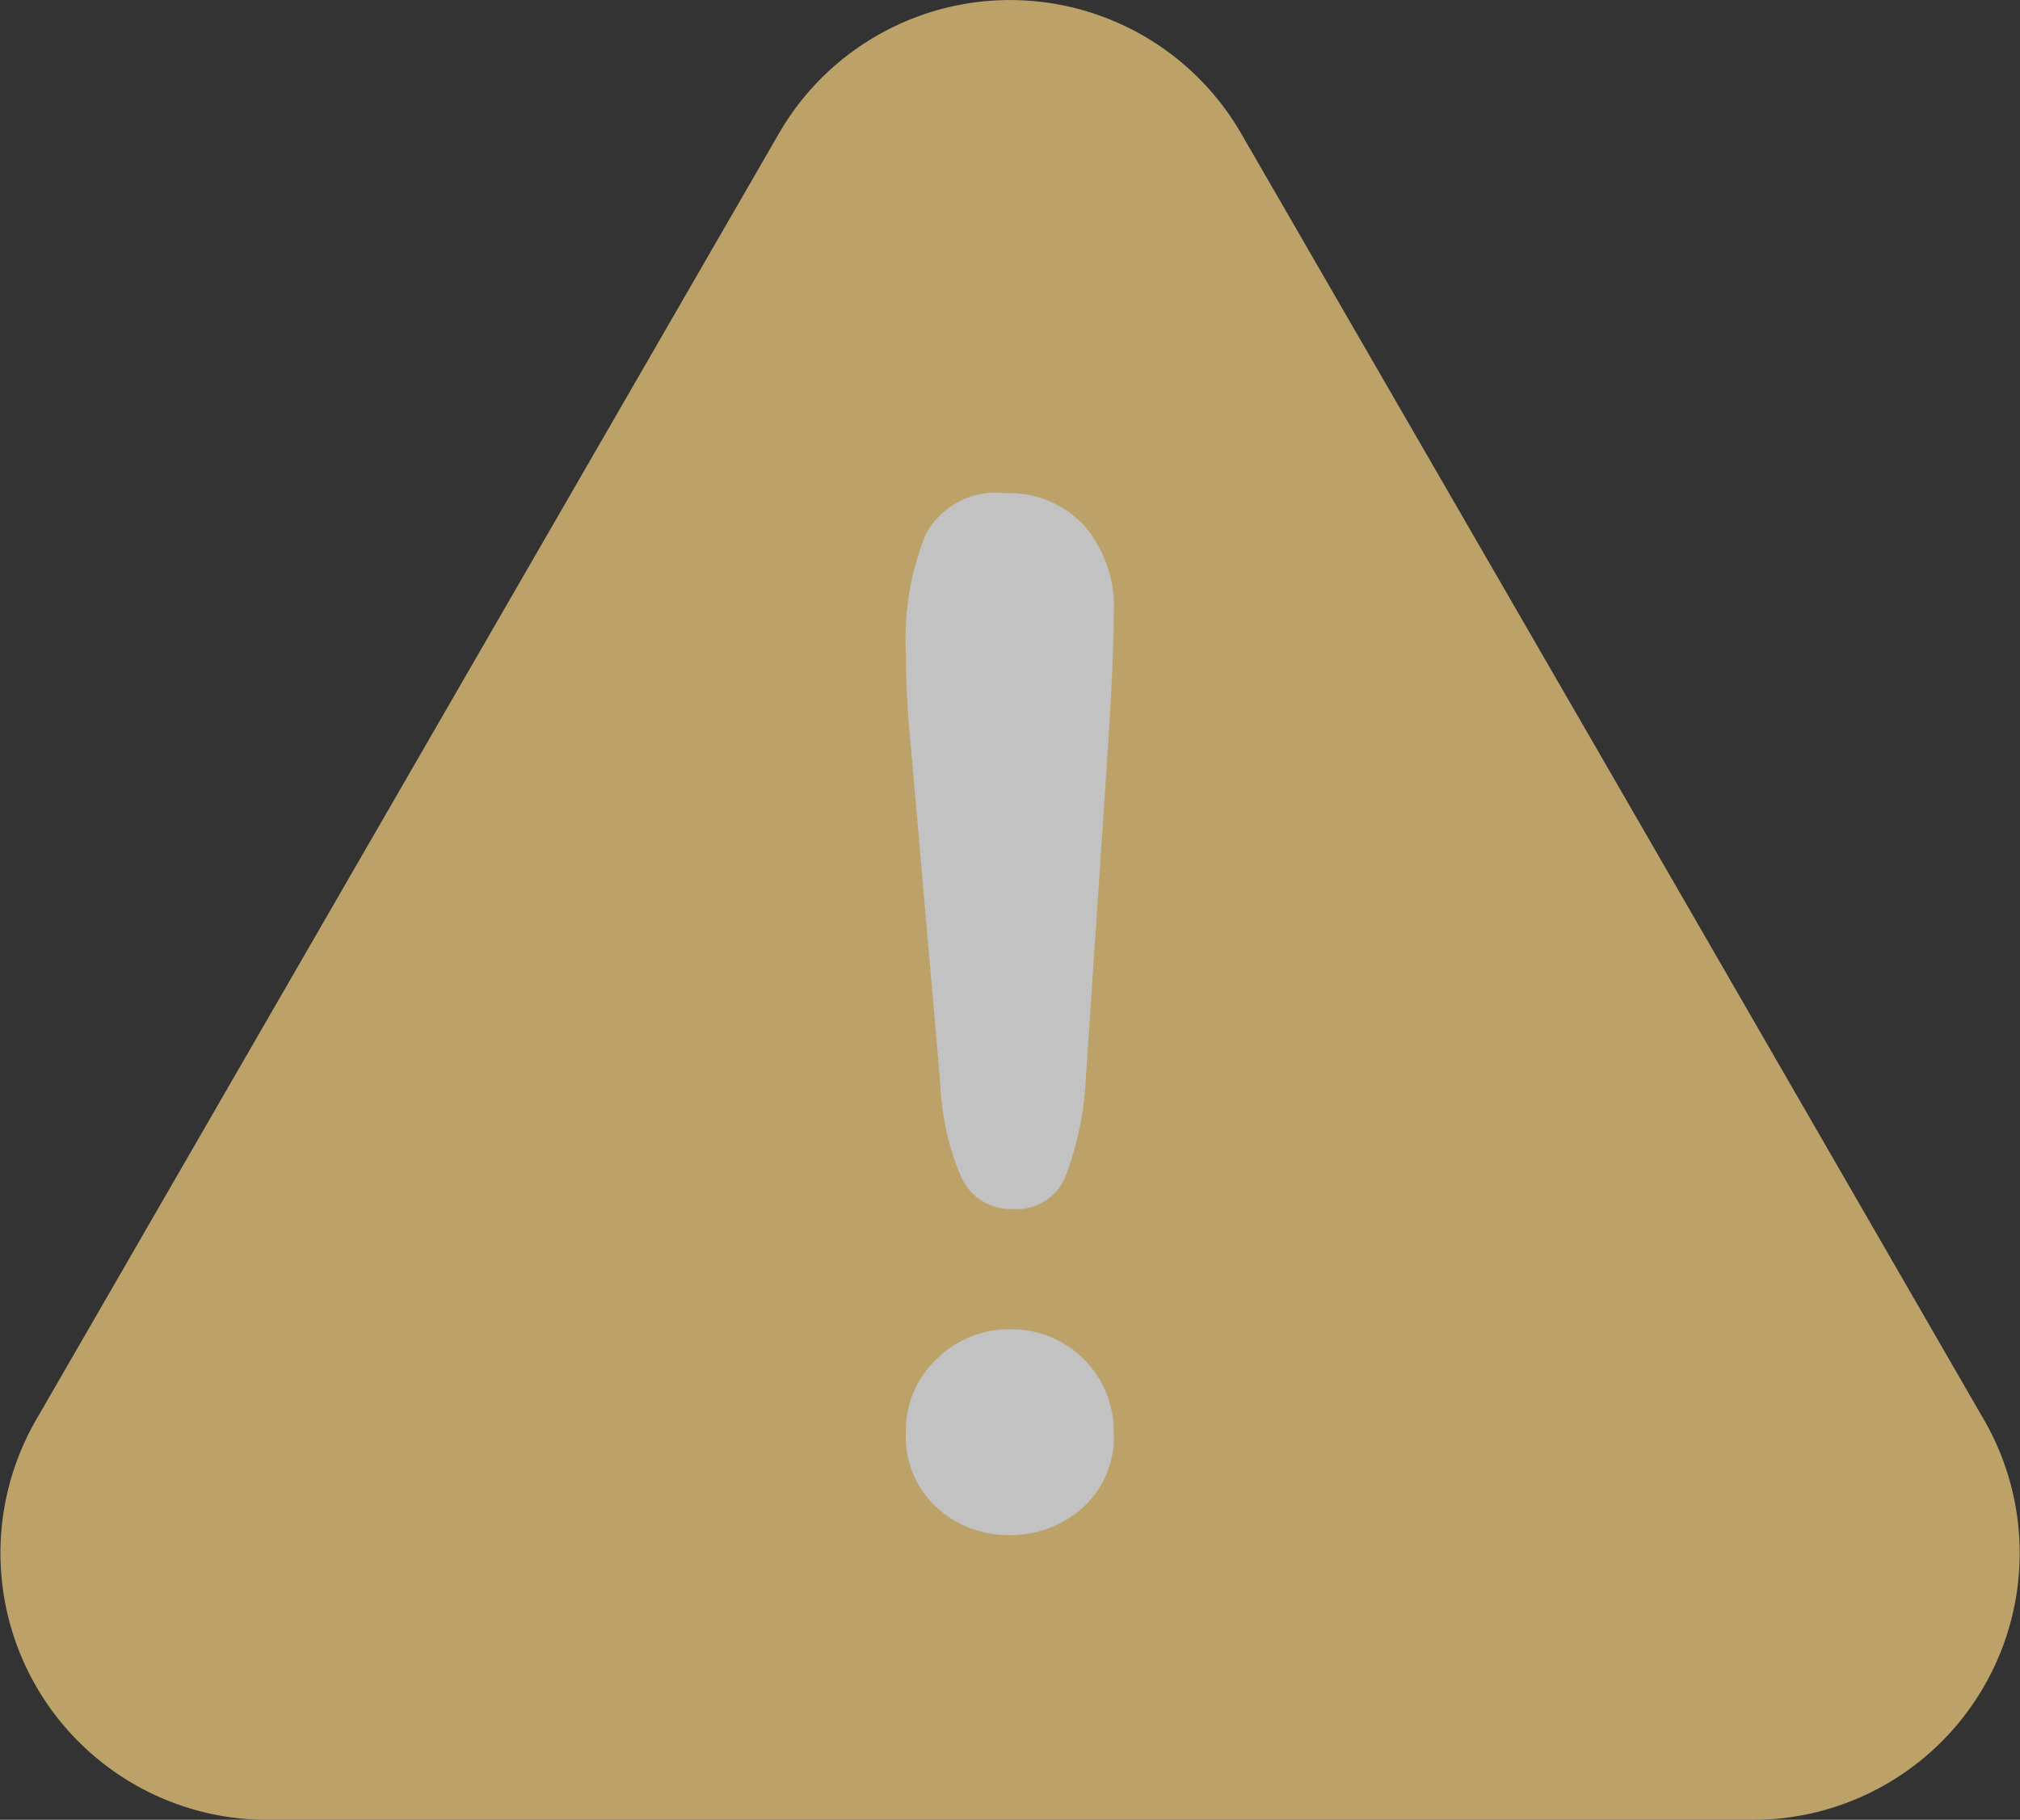 <svg xmlns="http://www.w3.org/2000/svg" width="55.512" height="50.021" viewBox="0 0 55.512 50.021">
  <rect x="0" y="0" width="55.512" height="50.021" fill="#333333" stroke="none"/>
  <g id="Group_9707" data-name="Group 9707" transform="translate(-620.738 -390.817)" opacity="0.7">
    <path id="Path_6510" data-name="Path 6510" d="M654.845,394.484a7.333,7.333,0,0,0-12.7,0l-10.206,17.678-10.206,17.678a7.333,7.333,0,0,0,6.351,11h40.825a7.332,7.332,0,0,0,6.349-11l-10.2-17.678Z" transform="translate(0 0)" fill="#f7d27f"/>
    <g id="Group_7721" data-name="Group 7721" transform="translate(645.637 404.371)">
      <path id="Path_6511" data-name="Path 6511" d="M645.3,420.626a1.433,1.433,0,0,1-1.419.861,1.484,1.484,0,0,1-1.438-.89,7.29,7.29,0,0,1-.568-2.553l-.814-9.327a24.952,24.952,0,0,1-.132-2.535,7.6,7.6,0,0,1,.549-3.244,2.18,2.18,0,0,1,2.176-1.127,2.829,2.829,0,0,1,2.166.88,3.453,3.453,0,0,1,.822,2.45q0,1.154-.17,3.8l-.605,9.063A8.6,8.6,0,0,1,645.3,420.626Zm-3.52,9.071a2.64,2.64,0,0,1-.851-2.08,2.694,2.694,0,0,1,.842-2,2.807,2.807,0,0,1,2.033-.822,2.808,2.808,0,0,1,2.838,2.82,2.621,2.621,0,0,1-.861,2.09,2.977,2.977,0,0,1-2.016.747A2.9,2.9,0,0,1,641.784,429.7Z" transform="translate(-640.933 -401.81)" fill="#fff"/>
    </g>
  </g>
</svg>
